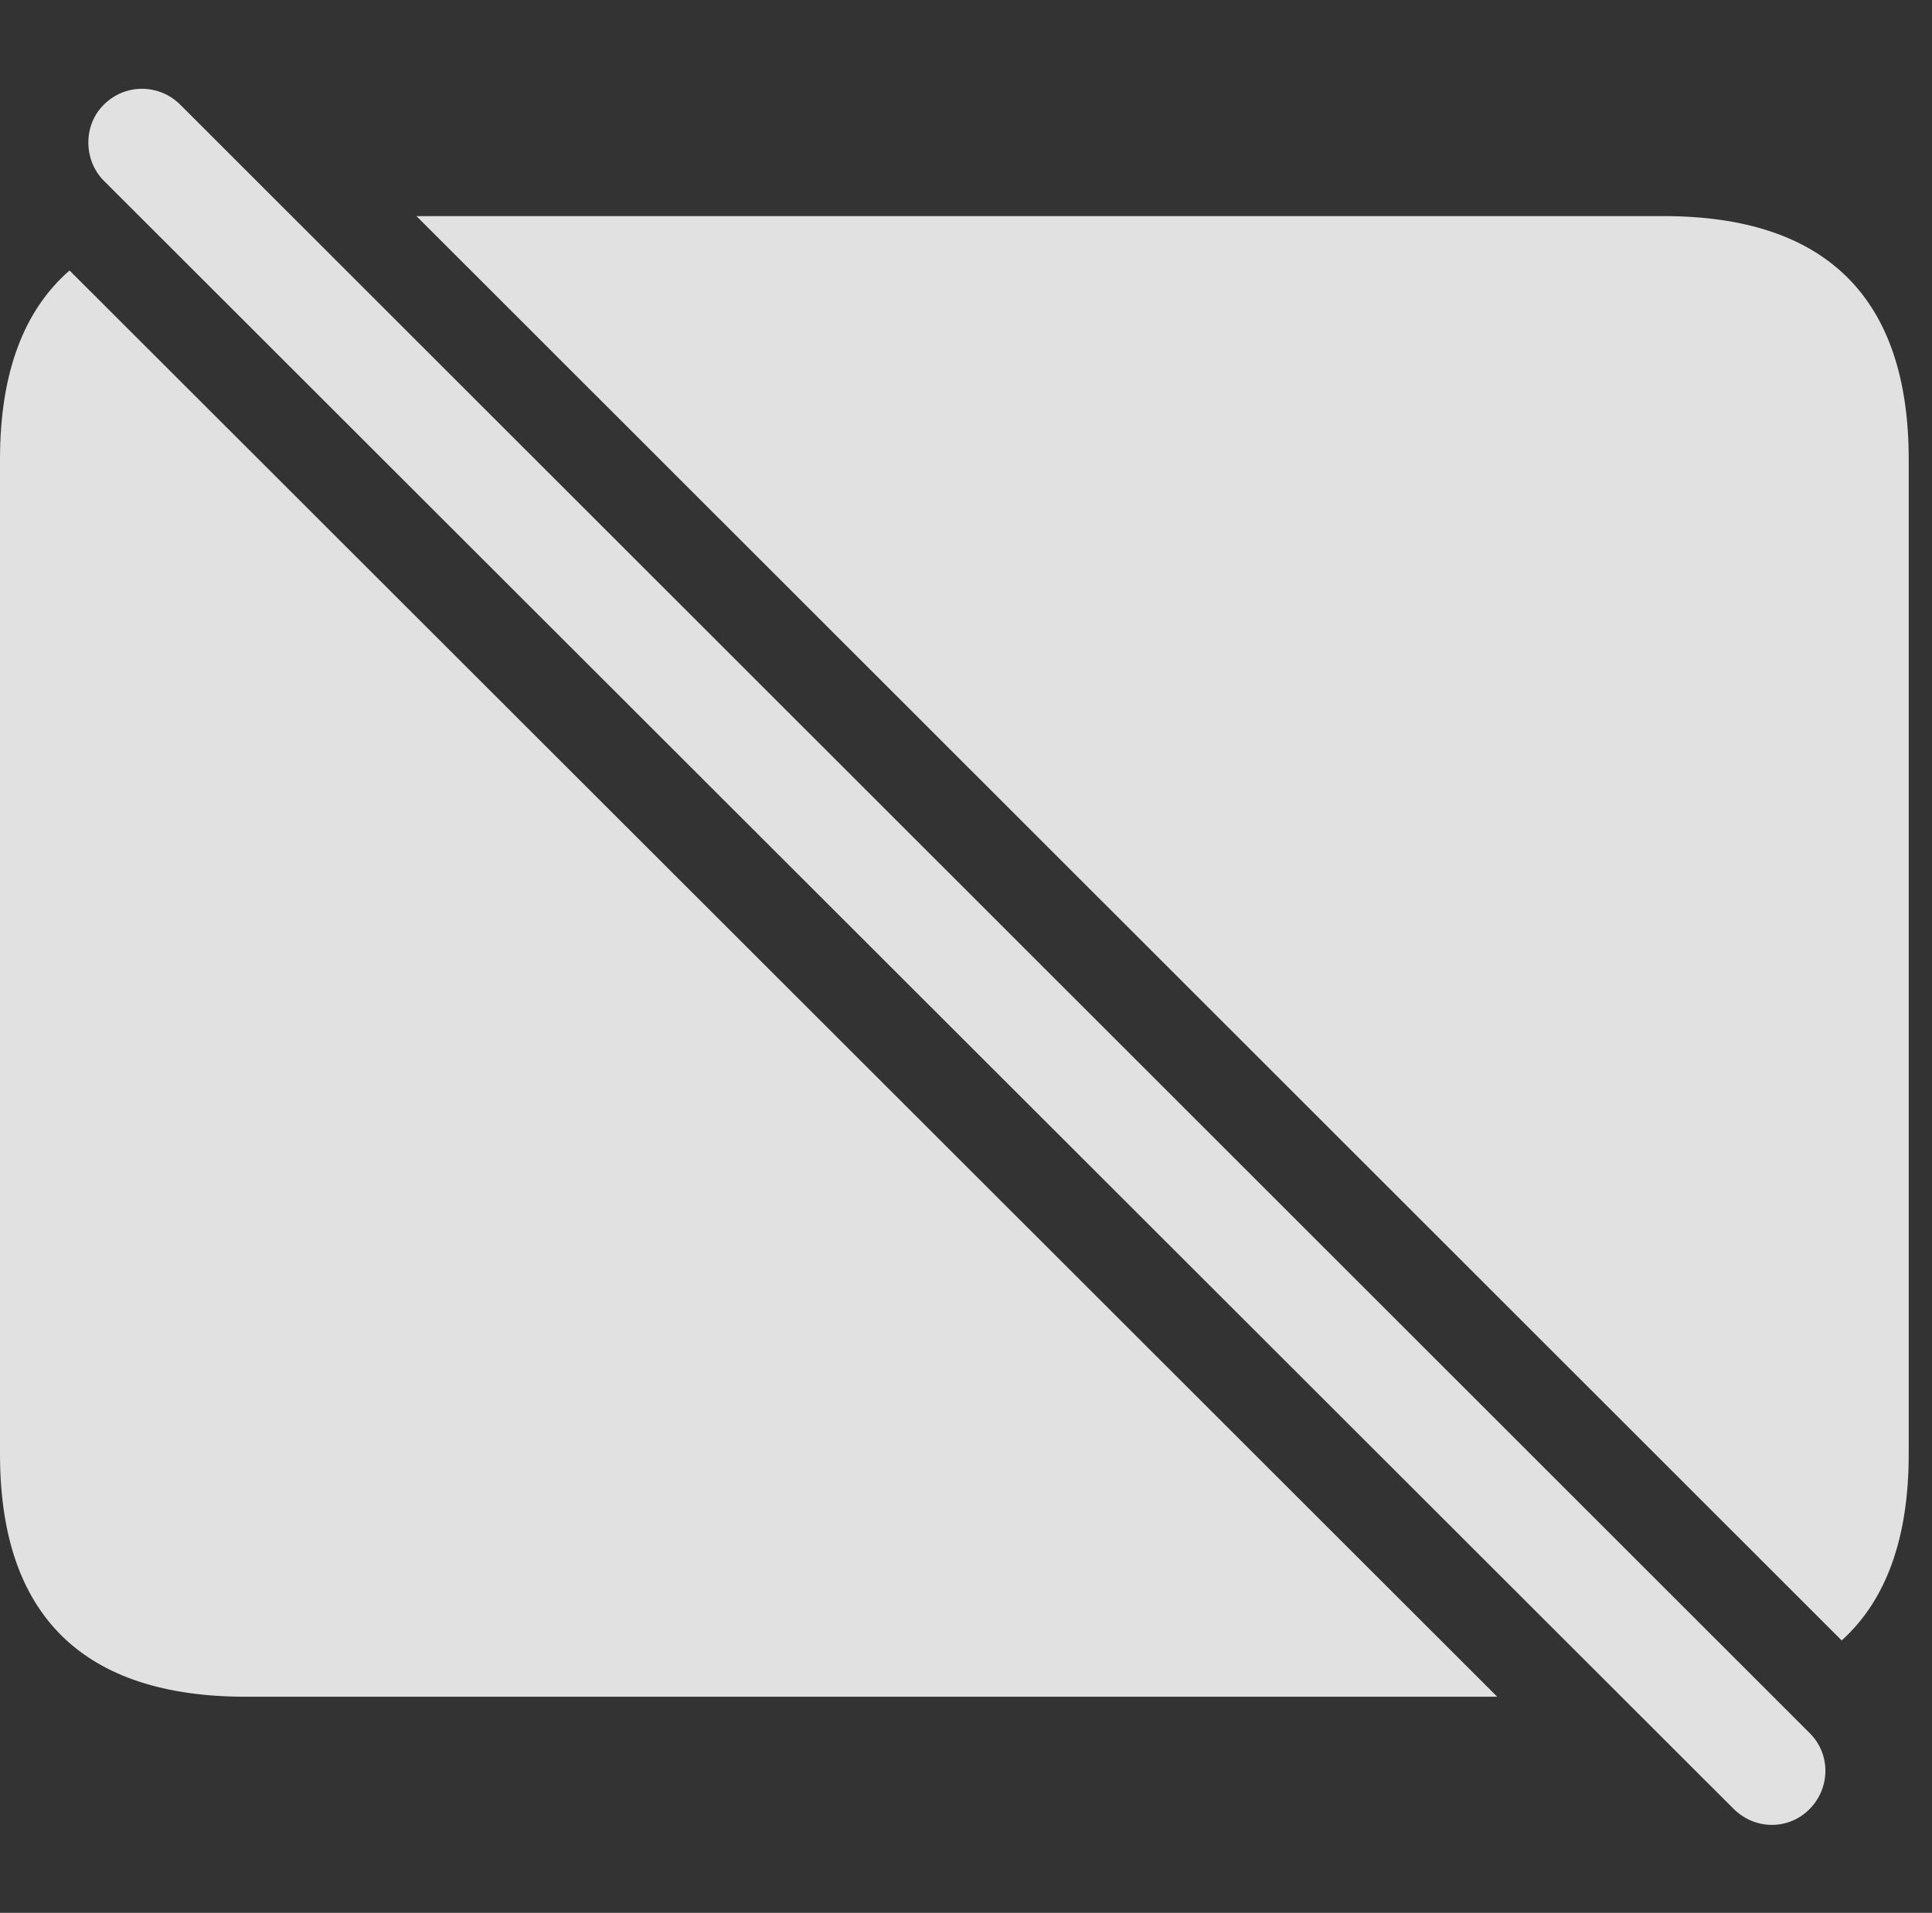 <?xml version="1.0" encoding="UTF-8"?>
<!--Generator: Apple Native CoreSVG 326-->
<!DOCTYPE svg
PUBLIC "-//W3C//DTD SVG 1.1//EN"
       "http://www.w3.org/Graphics/SVG/1.1/DTD/svg11.dtd">
<svg version="1.1" xmlns="http://www.w3.org/2000/svg" xmlns:xlink="http://www.w3.org/1999/xlink" viewBox="0 0 29.951 29.661">
 <rect x="0" y="0" width="29.951" height="29.661" fill="#333333" stroke="none"/>
 <g>
  <rect height="29.661" opacity="0" width="29.951" x="0" y="0"/>
  <path d="M23.211 26.31L3.809 26.31C1.289 26.31 0 25.05 0 22.55L0 7.12C0 5.797 0.361 4.819 1.078 4.194ZM29.59 7.12L29.59 22.55C29.59 23.844 29.244 24.811 28.551 25.437L6.456 3.351L25.791 3.351C28.32 3.351 29.59 4.63 29.59 7.12Z" fill="white" fill-opacity="0.85"/>
  <path d="M26.875 28.048C27.207 28.38 27.734 28.38 28.057 28.048C28.379 27.716 28.379 27.198 28.057 26.876L2.793 1.622C2.471 1.3 1.943 1.29 1.611 1.622C1.289 1.935 1.289 2.482 1.611 2.804Z" fill="white" fill-opacity="0.85"/>
 </g>
</svg>
